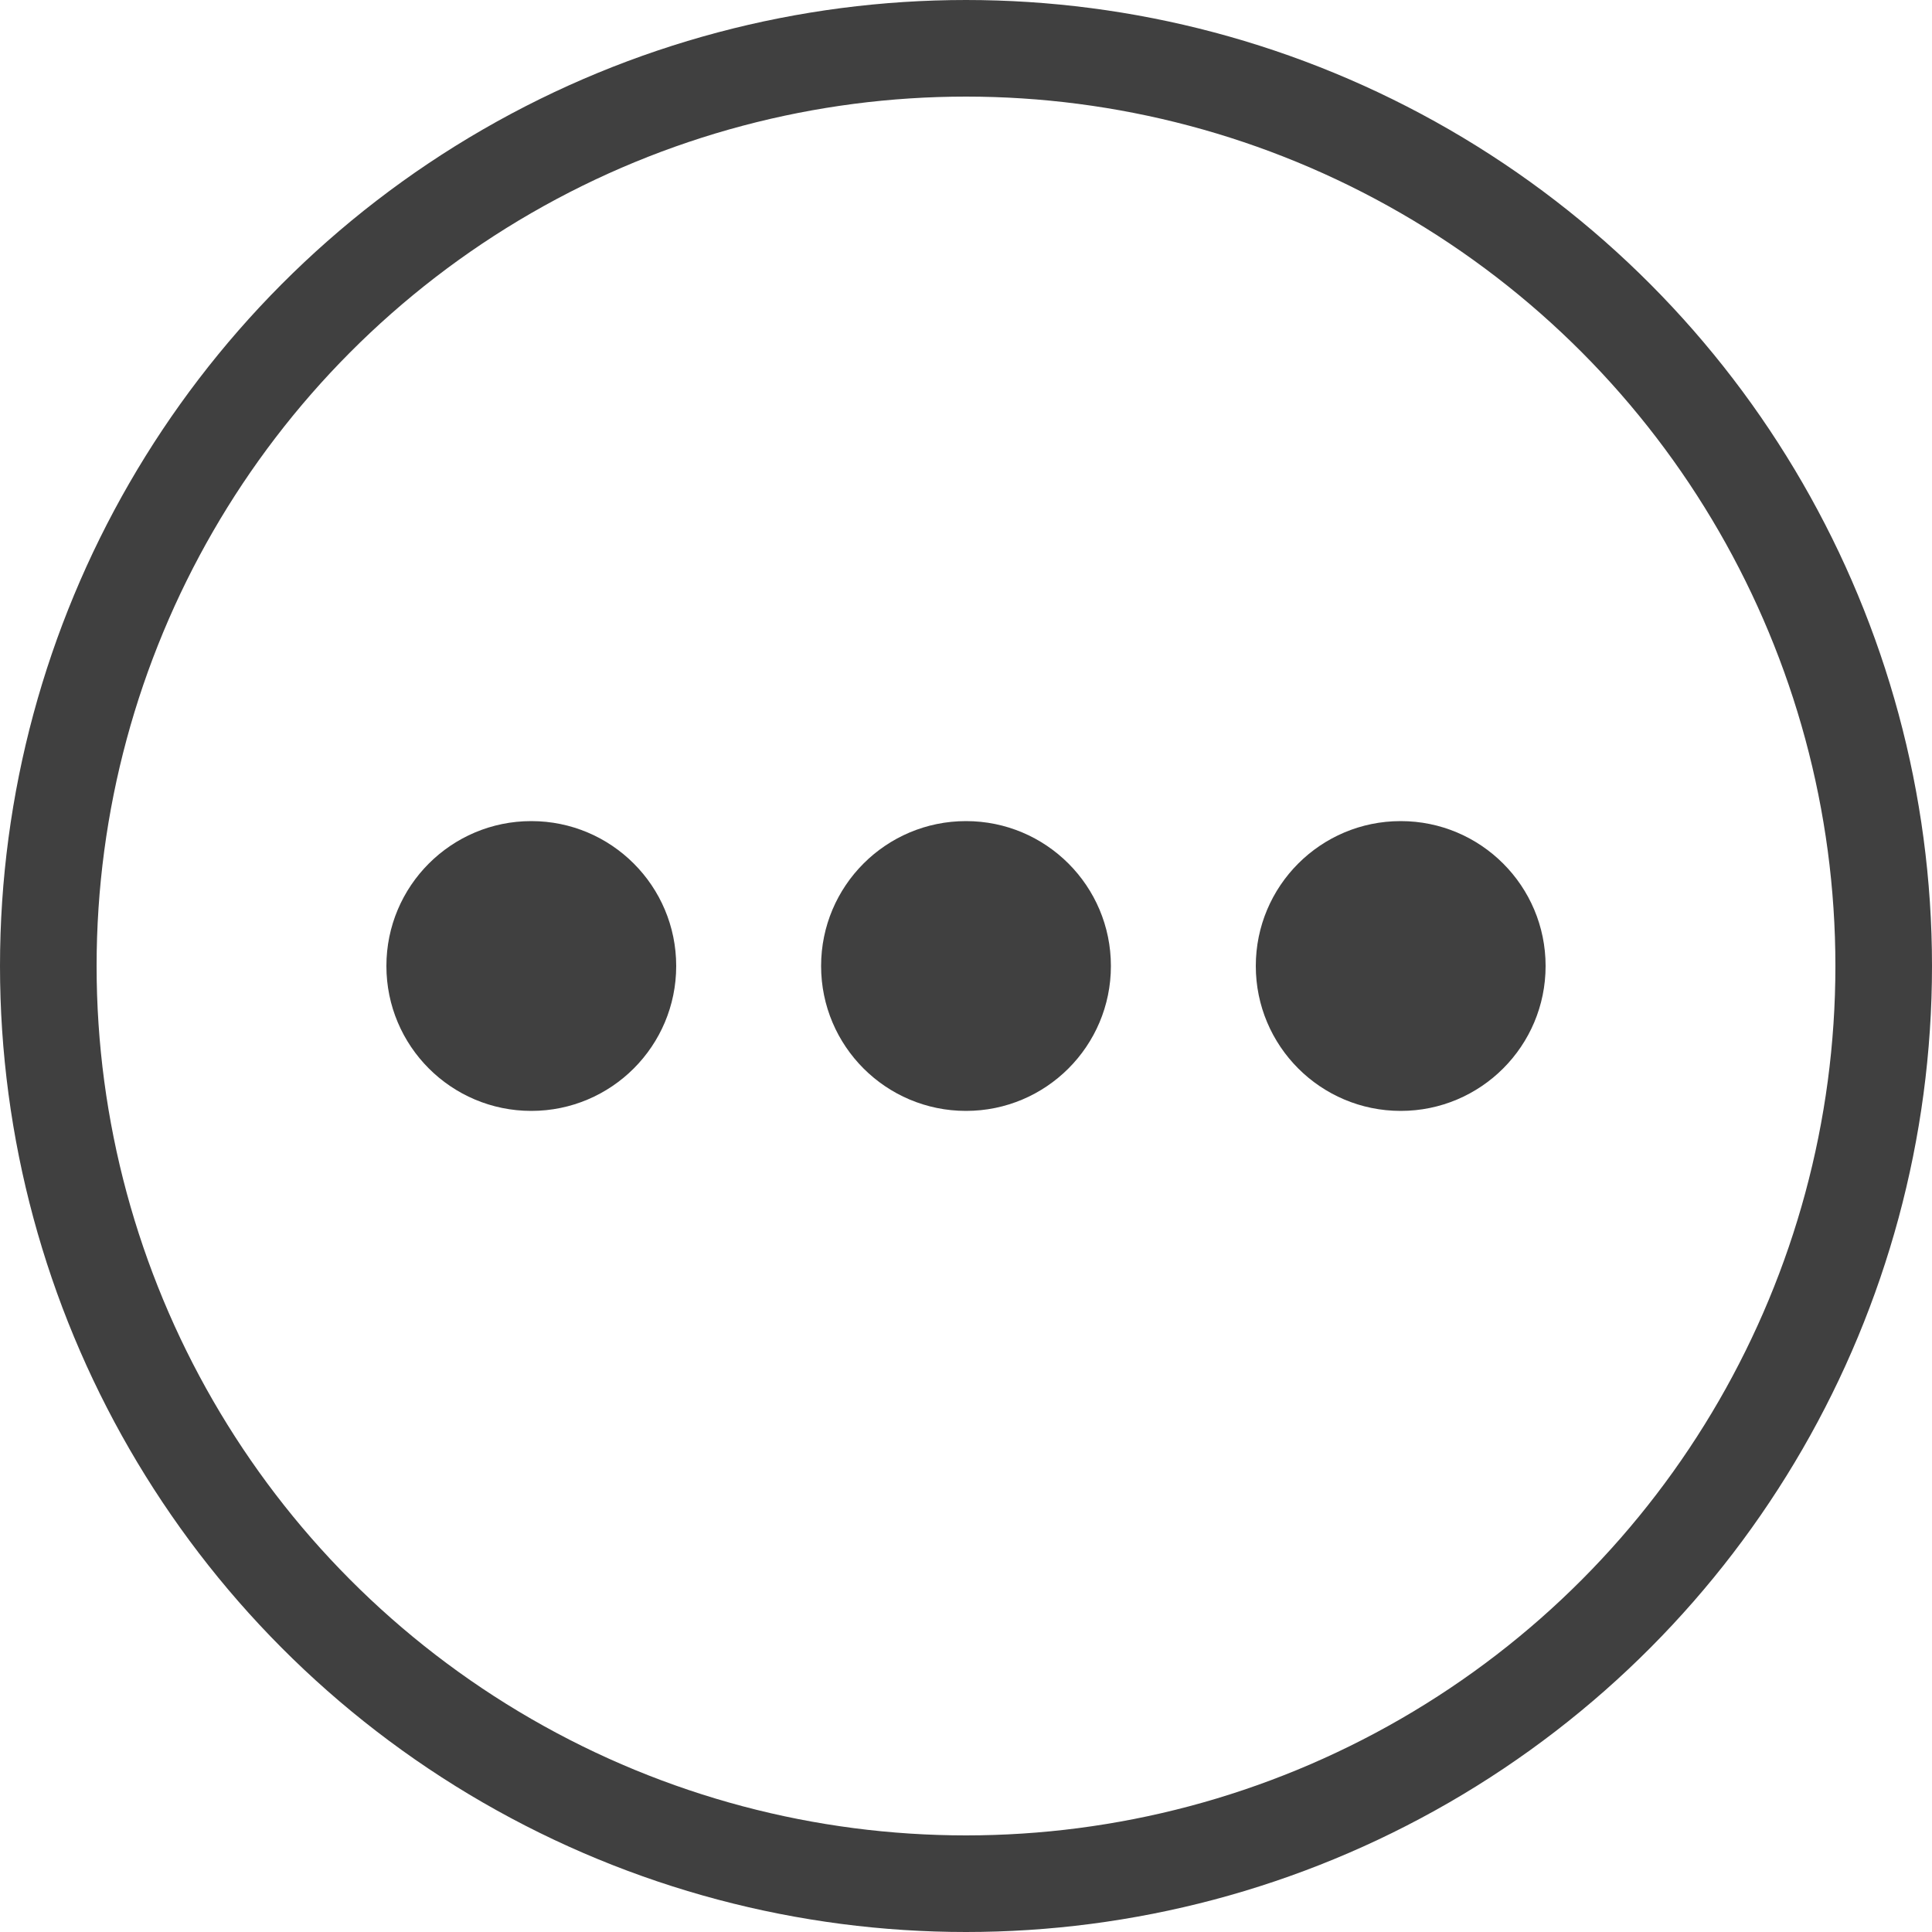 <svg width="40" height="40" viewBox="0 0 40 40" fill="none" xmlns="http://www.w3.org/2000/svg">
<circle cx="11" cy="20" r="3" fill="#404040"/>
<circle cx="20" cy="20" r="3" fill="#404040"/>
<circle cx="29" cy="20" r="3" fill="#404040"/>
<circle cx="20" cy="20" r="19" stroke="#404040" stroke-width="2"/>
</svg>
